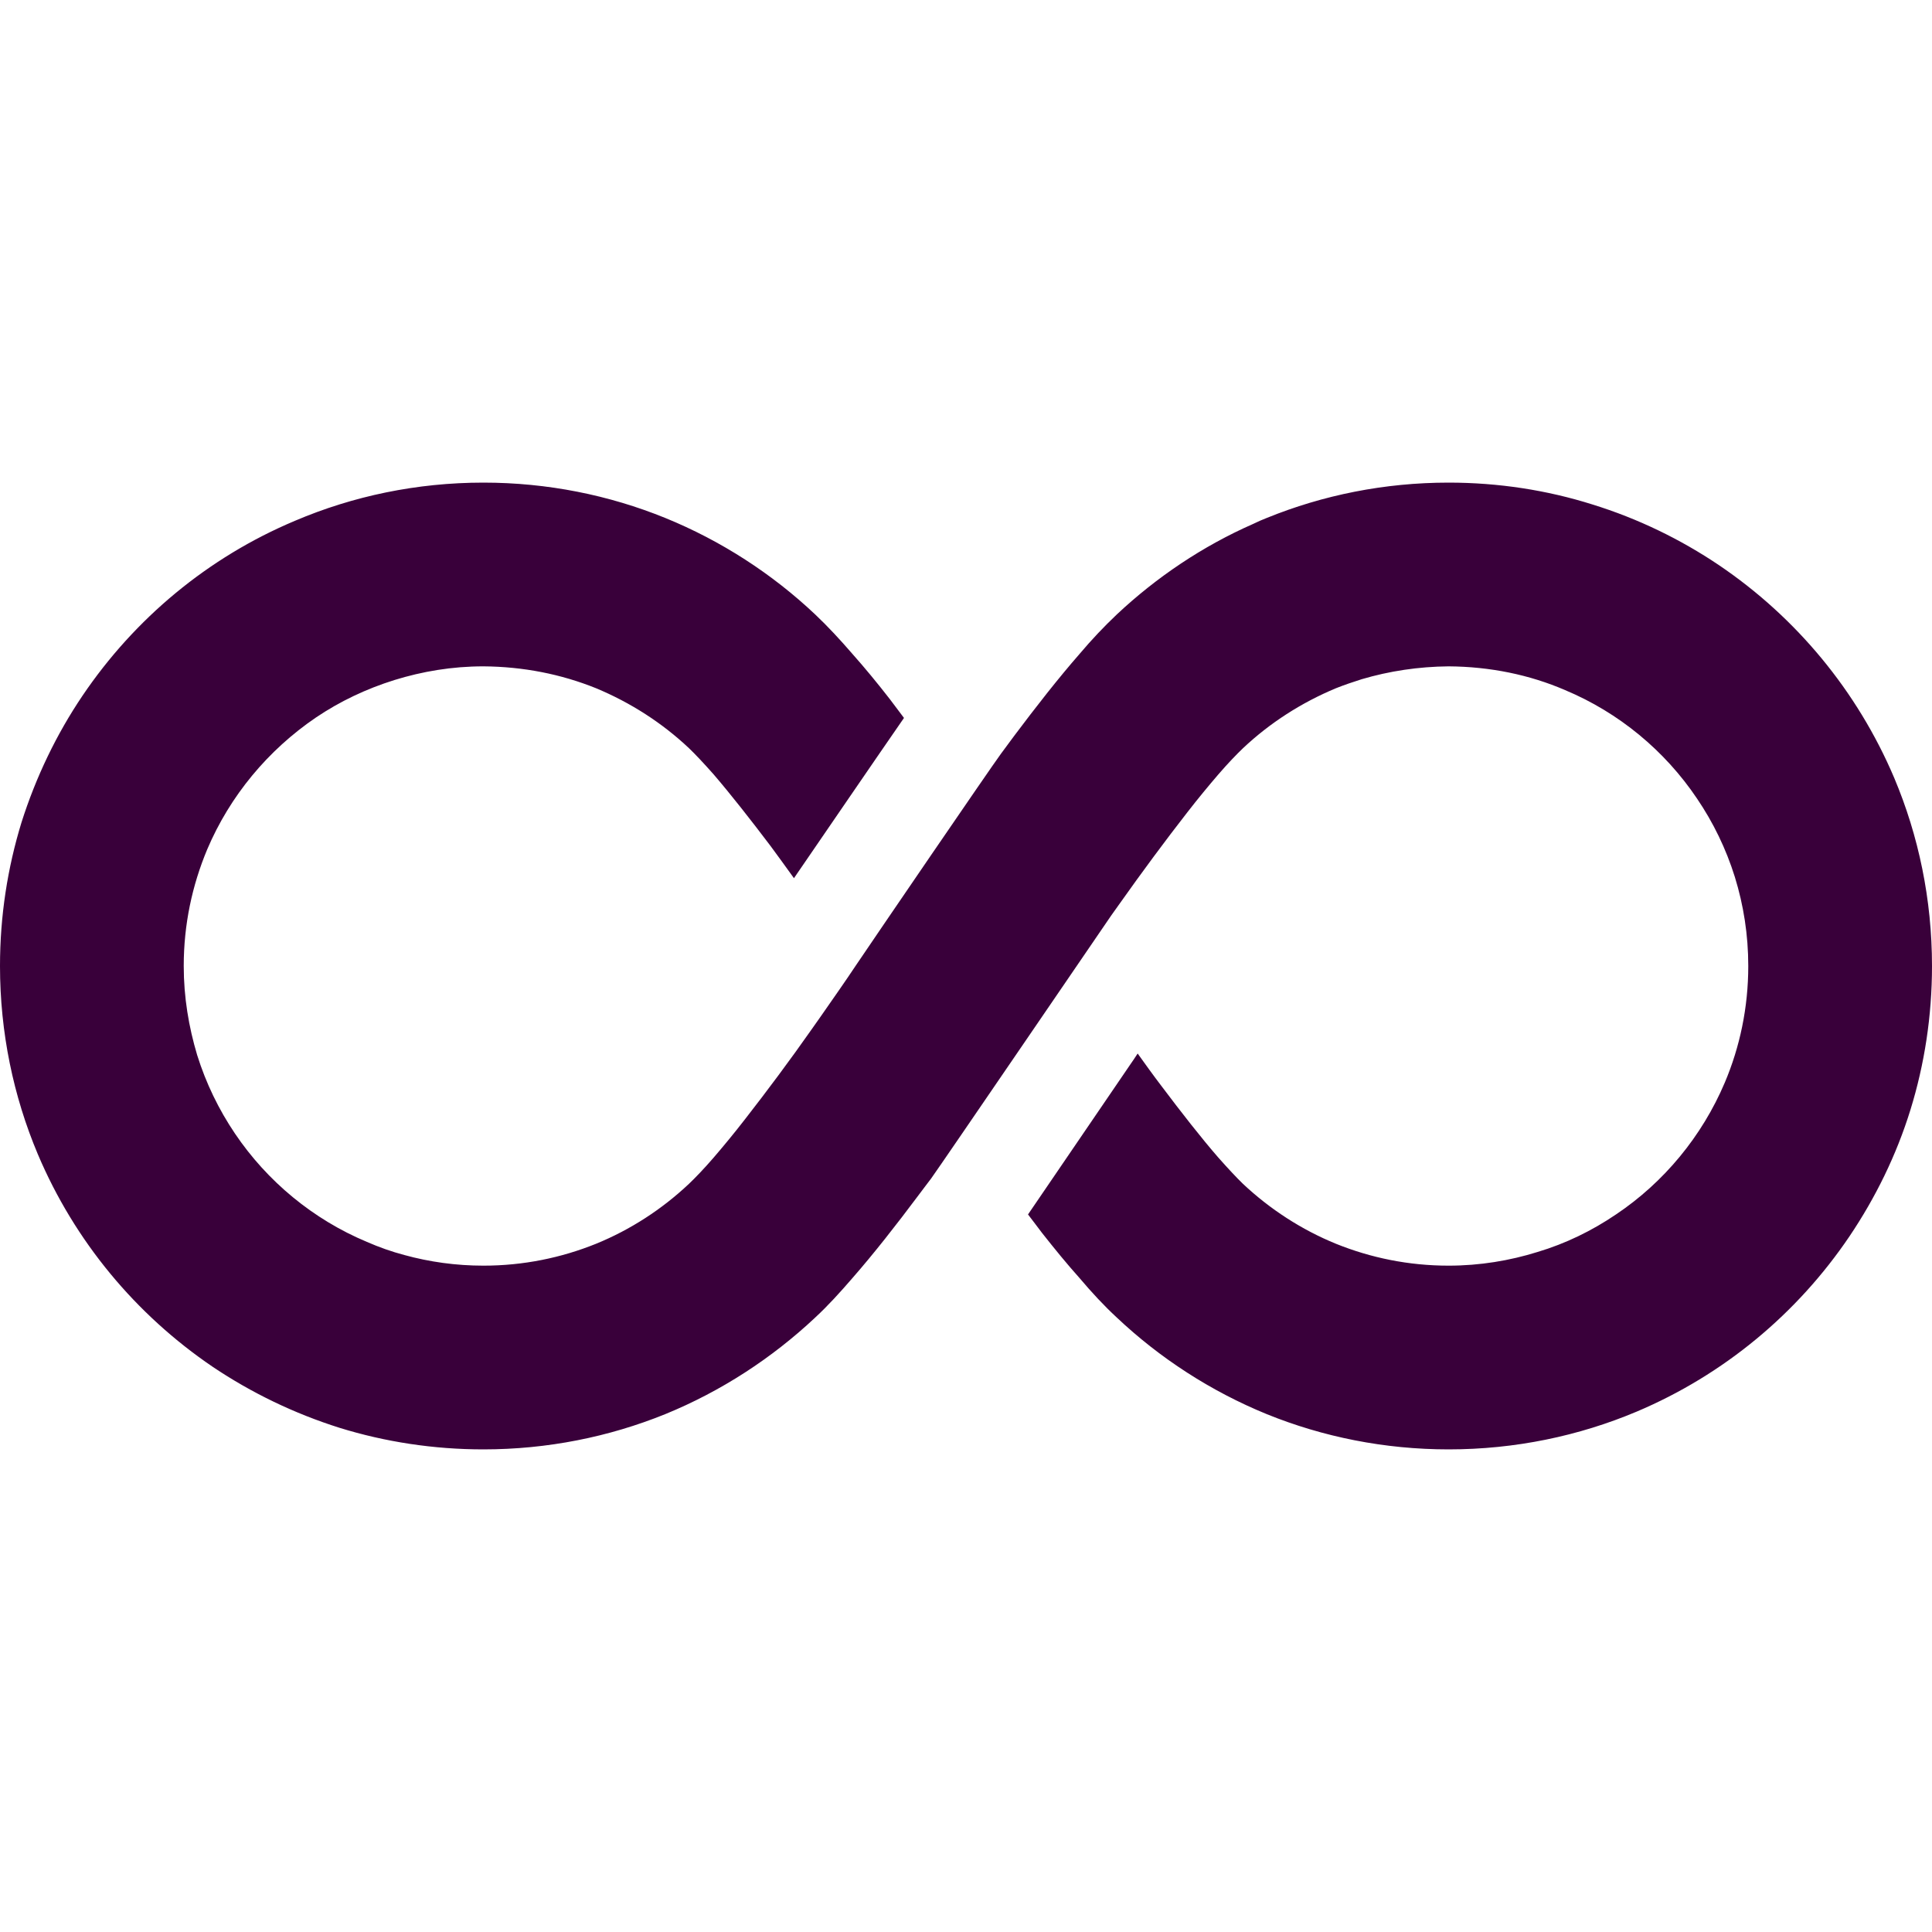 <svg width="20" height="20" viewBox="0 0 20 20" fill="none" xmlns="http://www.w3.org/2000/svg">
<path d="M19.609 8.053C19.227 7.153 18.593 6.39 17.794 5.85C17.396 5.582 16.956 5.368 16.484 5.222C16.015 5.074 15.513 4.996 14.996 4.996C14.333 4.996 13.695 5.125 13.113 5.362C13.065 5.381 13.02 5.4 12.974 5.423C12.45 5.653 11.971 5.976 11.561 6.361C11.428 6.487 11.302 6.62 11.176 6.769C10.953 7.024 10.723 7.319 10.5 7.616C10.454 7.677 10.406 7.742 10.361 7.804C10.238 7.972 9.063 9.693 8.856 10C8.753 10.155 8.63 10.33 8.497 10.521C8.468 10.563 8.436 10.608 8.404 10.653C8.184 10.967 7.938 11.297 7.711 11.588C7.598 11.734 7.485 11.87 7.388 11.983C7.288 12.099 7.197 12.193 7.132 12.255C6.854 12.517 6.527 12.73 6.169 12.876C5.809 13.021 5.418 13.102 5.004 13.102C4.719 13.102 4.444 13.063 4.186 12.992C4.053 12.957 3.924 12.911 3.798 12.856C3.241 12.623 2.766 12.229 2.432 11.734C2.264 11.485 2.132 11.213 2.041 10.922C1.954 10.631 1.902 10.324 1.902 10C1.902 9.57 1.989 9.166 2.145 8.793C2.381 8.237 2.775 7.765 3.27 7.428C3.519 7.26 3.791 7.131 4.082 7.04C4.373 6.95 4.68 6.898 5.004 6.898C5.418 6.901 5.809 6.979 6.169 7.124C6.527 7.273 6.854 7.483 7.132 7.745C7.197 7.807 7.288 7.904 7.388 8.017C7.563 8.221 7.769 8.483 7.977 8.758C8.058 8.868 8.138 8.978 8.219 9.091C8.53 8.638 9.073 7.843 9.358 7.432C9.309 7.367 9.261 7.302 9.212 7.238C9.083 7.072 8.953 6.914 8.824 6.769C8.695 6.62 8.572 6.487 8.439 6.361C7.993 5.94 7.466 5.598 6.887 5.362C6.304 5.125 5.667 4.996 5.004 4.996C4.315 4.996 3.655 5.135 3.054 5.391C2.154 5.769 1.394 6.403 0.854 7.202C0.585 7.6 0.372 8.043 0.223 8.512C0.078 8.984 0 9.482 0 10C0 10.689 0.139 11.349 0.391 11.947C0.773 12.85 1.407 13.61 2.203 14.15C2.604 14.419 3.044 14.632 3.516 14.781C3.985 14.926 4.487 15.004 5.004 15.004C5.667 15.004 6.304 14.875 6.887 14.639C7.466 14.402 7.99 14.06 8.436 13.642L8.439 13.639C8.572 13.516 8.695 13.38 8.824 13.231C9.047 12.976 9.277 12.682 9.5 12.384C9.545 12.322 9.594 12.261 9.639 12.2C9.762 12.028 11.37 9.67 11.502 9.479C11.532 9.437 11.564 9.392 11.596 9.347C11.816 9.036 12.062 8.703 12.289 8.412C12.402 8.266 12.515 8.13 12.612 8.017C12.712 7.901 12.803 7.807 12.868 7.745C13.146 7.483 13.473 7.273 13.831 7.124C13.919 7.089 14.006 7.06 14.097 7.031C14.381 6.947 14.682 6.901 14.996 6.898C15.426 6.901 15.834 6.985 16.202 7.144C16.759 7.377 17.234 7.771 17.567 8.266C17.736 8.515 17.868 8.787 17.959 9.078C18.049 9.369 18.098 9.677 18.098 10C18.098 10.43 18.011 10.838 17.855 11.207C17.619 11.763 17.225 12.239 16.73 12.571C16.481 12.74 16.209 12.873 15.918 12.96C15.63 13.05 15.319 13.102 14.996 13.102C14.582 13.102 14.191 13.021 13.831 12.876C13.473 12.73 13.146 12.517 12.867 12.255C12.803 12.193 12.712 12.096 12.612 11.983C12.437 11.782 12.23 11.517 12.023 11.242C11.939 11.132 11.858 11.019 11.777 10.906C11.752 10.945 11.726 10.983 11.697 11.025C11.163 11.808 10.826 12.303 10.642 12.572C10.69 12.636 10.739 12.698 10.787 12.763C10.917 12.928 11.046 13.086 11.176 13.231C11.302 13.38 11.428 13.516 11.561 13.639C12.007 14.06 12.534 14.402 13.113 14.639C13.695 14.875 14.333 15.004 14.996 15.004C15.685 15.004 16.345 14.865 16.943 14.613C17.846 14.231 18.606 13.597 19.146 12.798C19.414 12.4 19.631 11.96 19.777 11.488C19.922 11.019 20 10.518 20 10C20 9.311 19.861 8.651 19.609 8.053Z" fill="#39003A"/>
</svg>
